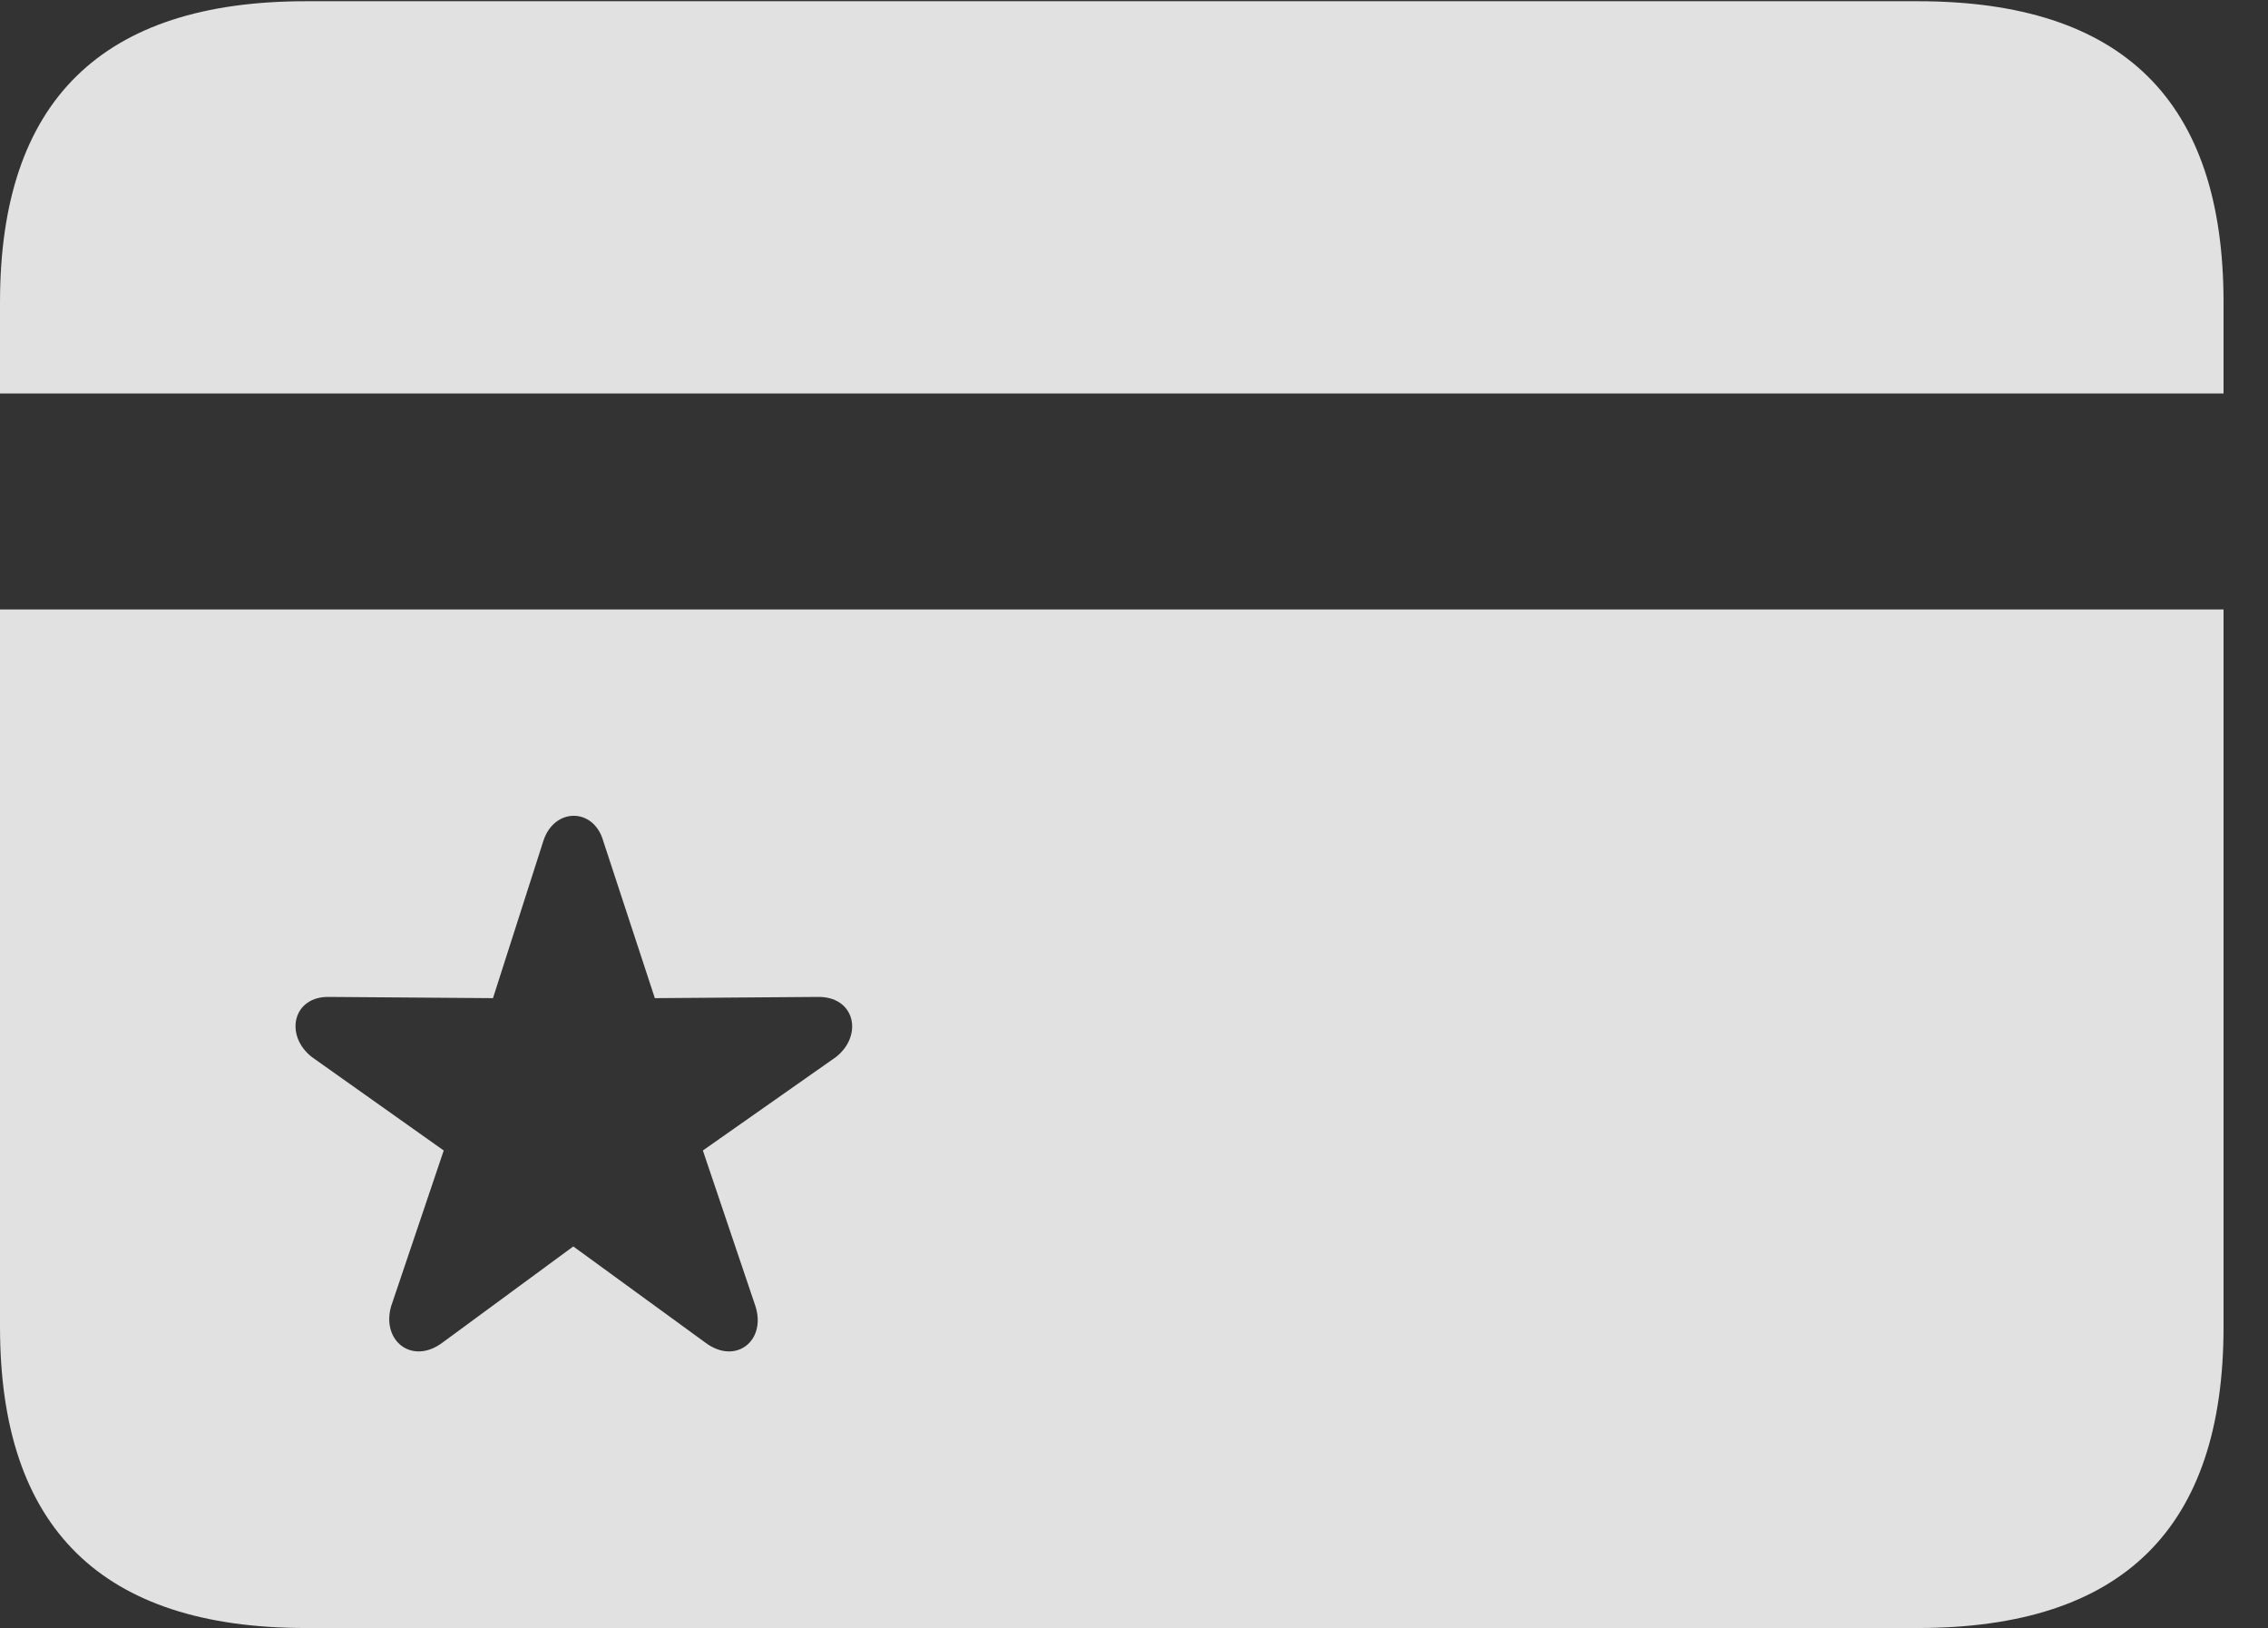 <?xml version="1.0" encoding="UTF-8"?>
<!--Generator: Apple Native CoreSVG 341-->
<!DOCTYPE svg
PUBLIC "-//W3C//DTD SVG 1.1//EN"
       "http://www.w3.org/Graphics/SVG/1.1/DTD/svg11.dtd">
<svg version="1.1" xmlns="http://www.w3.org/2000/svg" xmlns:xlink="http://www.w3.org/1999/xlink" viewBox="0 0 18.467 13.252">
 <rect x="0" y="0" width="18.467" height="13.252" fill="#333333" stroke="none"/>
 <g>
  <rect height="13.252" opacity="0" width="18.467" x="0" y="0"/>
  <path d="M0 4.961L0 3.203L18.105 3.203L18.105 4.961ZM3.604 10.928C3.359 11.113 3.105 10.918 3.184 10.635L3.613 9.365L2.539 8.604C2.314 8.428 2.383 8.105 2.686 8.115L4.014 8.125L4.424 6.846C4.512 6.572 4.834 6.572 4.912 6.846L5.332 8.125L6.65 8.115C6.963 8.105 7.031 8.428 6.807 8.604L5.723 9.365L6.152 10.635C6.24 10.918 5.986 11.113 5.742 10.928L4.668 10.146ZM2.49 13.252L15.615 13.252C17.285 13.252 18.105 12.441 18.105 10.801L18.105 2.461C18.105 0.82 17.285 0.01 15.615 0.01L2.49 0.01C0.83 0.01 0 0.82 0 2.461L0 10.801C0 12.441 0.83 13.252 2.49 13.252Z" fill="white" fill-opacity="0.85"/>
 </g>
</svg>
